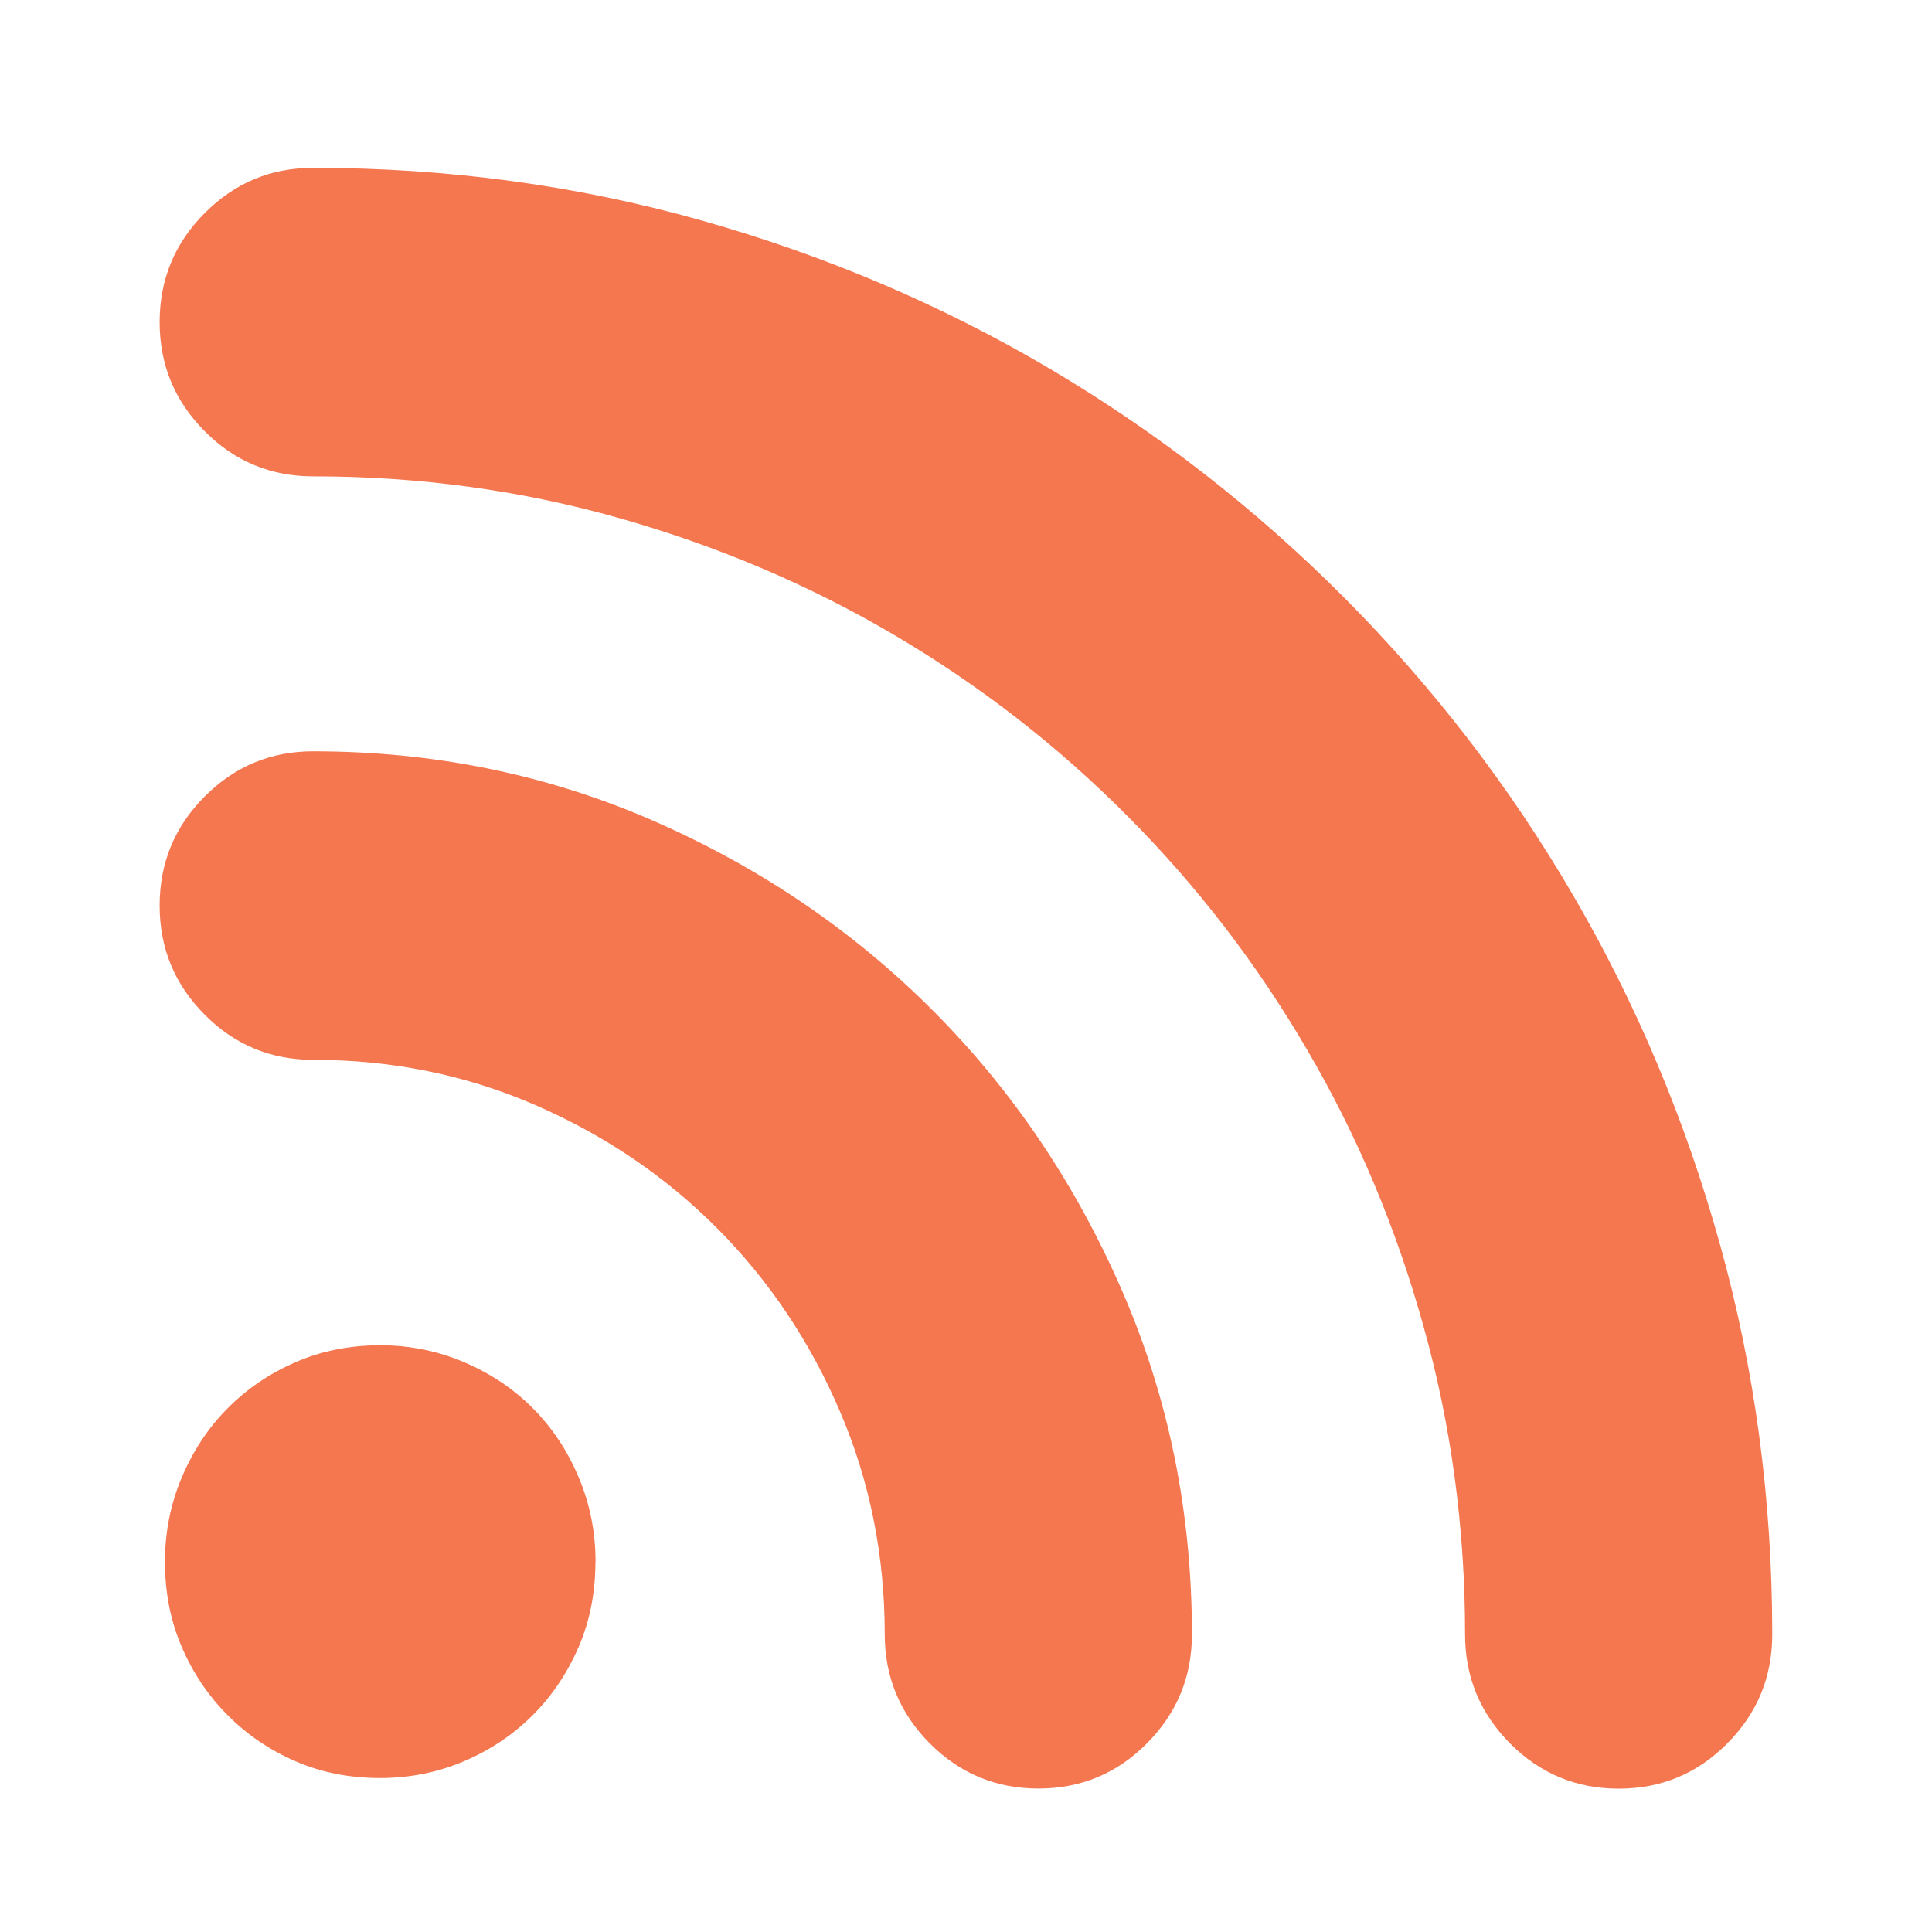 <?xml version="1.0" encoding="UTF-8" standalone="no"?>
<svg
   xmlns:dc="http://purl.org/dc/elements/1.1/"
   xmlns:cc="http://creativecommons.org/ns#"
   xmlns:rdf="http://www.w3.org/1999/02/22-rdf-syntax-ns#"
   xmlns:svg="http://www.w3.org/2000/svg"
   xmlns="http://www.w3.org/2000/svg"
   xmlns:sodipodi="http://sodipodi.sourceforge.net/DTD/sodipodi-0.dtd"
   xmlns:inkscape="http://www.inkscape.org/namespaces/inkscape"
   height="16"
   viewBox="0 0 16 16"
   width="16"
   version="1.1"
   id="svg4"
   sodipodi:docname="application-rss+xml.svg"
   inkscape:version="0.92.4 5da689c313, 2019-01-14">
  <defs
     id="defs8" />
  <sodipodi:namedview
     pagecolor="#ffffff"
     bordercolor="#666666"
     borderopacity="1"
     objecttolerance="10"
     gridtolerance="10"
     guidetolerance="10"
     inkscape:pageopacity="0"
     inkscape:pageshadow="2"
     inkscape:window-width="1366"
     inkscape:window-height="703"
     id="namedview6"
     showgrid="false"
     inkscape:zoom="14.75"
     inkscape:cx="-7.6949153"
     inkscape:cy="8"
     inkscape:window-x="0"
     inkscape:window-y="0"
     inkscape:window-maximized="1"
     inkscape:current-layer="svg4" />
  <path
     d="m 2.593,1.39 c 1.111,0 2.18,0.144 3.207,0.433 1.028,0.289 1.99,0.698 2.886,1.226 0.896,0.529 1.712,1.163 2.448,1.902 0.735,0.739 1.366,1.559 1.892,2.46 0.526,0.901 0.933,1.868 1.22,2.901 0.287,1.033 0.431,2.107 0.431,3.224 0,0.352 -0.124,0.653 -0.373,0.903 -0.248,0.25 -0.548,0.374 -0.899,0.374 -0.351,0 -0.65,-0.125 -0.899,-0.374 -0.248,-0.25 -0.373,-0.551 -0.373,-0.903 0,-0.881 -0.114,-1.731 -0.343,-2.548 C 11.563,10.17 11.242,9.406 10.827,8.697 10.413,7.987 9.917,7.34 9.337,6.758 8.757,6.175 8.114,5.676 7.408,5.26 6.702,4.844 5.942,4.521 5.129,4.291 4.315,4.06 3.47,3.945 2.593,3.945 2.243,3.945 1.943,3.821 1.695,3.571 1.446,3.321 1.322,3.02 1.322,2.668 c 0,-0.352 0.124,-0.654 0.373,-0.903 C 1.943,1.515 2.243,1.39 2.593,1.39 Z m 0,4.832 c 1.003,0 1.946,0.193 2.828,0.58 0.882,0.387 1.651,0.911 2.309,1.571 0.658,0.661 1.179,1.434 1.564,2.32 0.385,0.886 0.577,1.833 0.577,2.842 0,0.352 -0.124,0.653 -0.373,0.903 -0.248,0.25 -0.548,0.374 -0.899,0.374 -0.351,0 -0.65,-0.125 -0.899,-0.374 -0.248,-0.25 -0.373,-0.551 -0.373,-0.903 0,-0.656 -0.124,-1.273 -0.373,-1.851 C 6.707,11.108 6.368,10.603 5.94,10.173 5.511,9.742 5.009,9.402 4.434,9.152 3.86,8.902 3.246,8.777 2.593,8.777 2.243,8.777 1.943,8.653 1.695,8.403 1.446,8.153 1.322,7.852 1.322,7.5 1.322,7.147 1.446,6.846 1.695,6.596 1.943,6.347 2.243,6.222 2.593,6.222 Z m 2.338,6.712 c 0,0.255 -0.046,0.49 -0.139,0.705 -0.093,0.215 -0.219,0.404 -0.38,0.565 -0.161,0.161 -0.351,0.289 -0.57,0.382 -0.219,0.093 -0.451,0.139 -0.694,0.139 -0.253,0 -0.487,-0.046 -0.701,-0.139 C 2.233,14.493 2.045,14.366 1.885,14.204 1.724,14.043 1.597,13.854 1.505,13.639 1.412,13.423 1.366,13.188 1.366,12.934 c 0,-0.245 0.046,-0.477 0.139,-0.698 0.093,-0.22 0.219,-0.411 0.38,-0.573 0.161,-0.162 0.348,-0.289 0.563,-0.382 0.214,-0.093 0.448,-0.14 0.701,-0.14 0.244,0 0.475,0.047 0.694,0.14 0.219,0.093 0.409,0.22 0.57,0.382 0.161,0.162 0.287,0.352 0.38,0.573 0.093,0.22 0.139,0.453 0.139,0.698 z"
     id="path2"
     style="fill:#f47750;fill-opacity:1;stroke-width:0.024"
     inkscape:connector-curvature="0" />
</svg>
